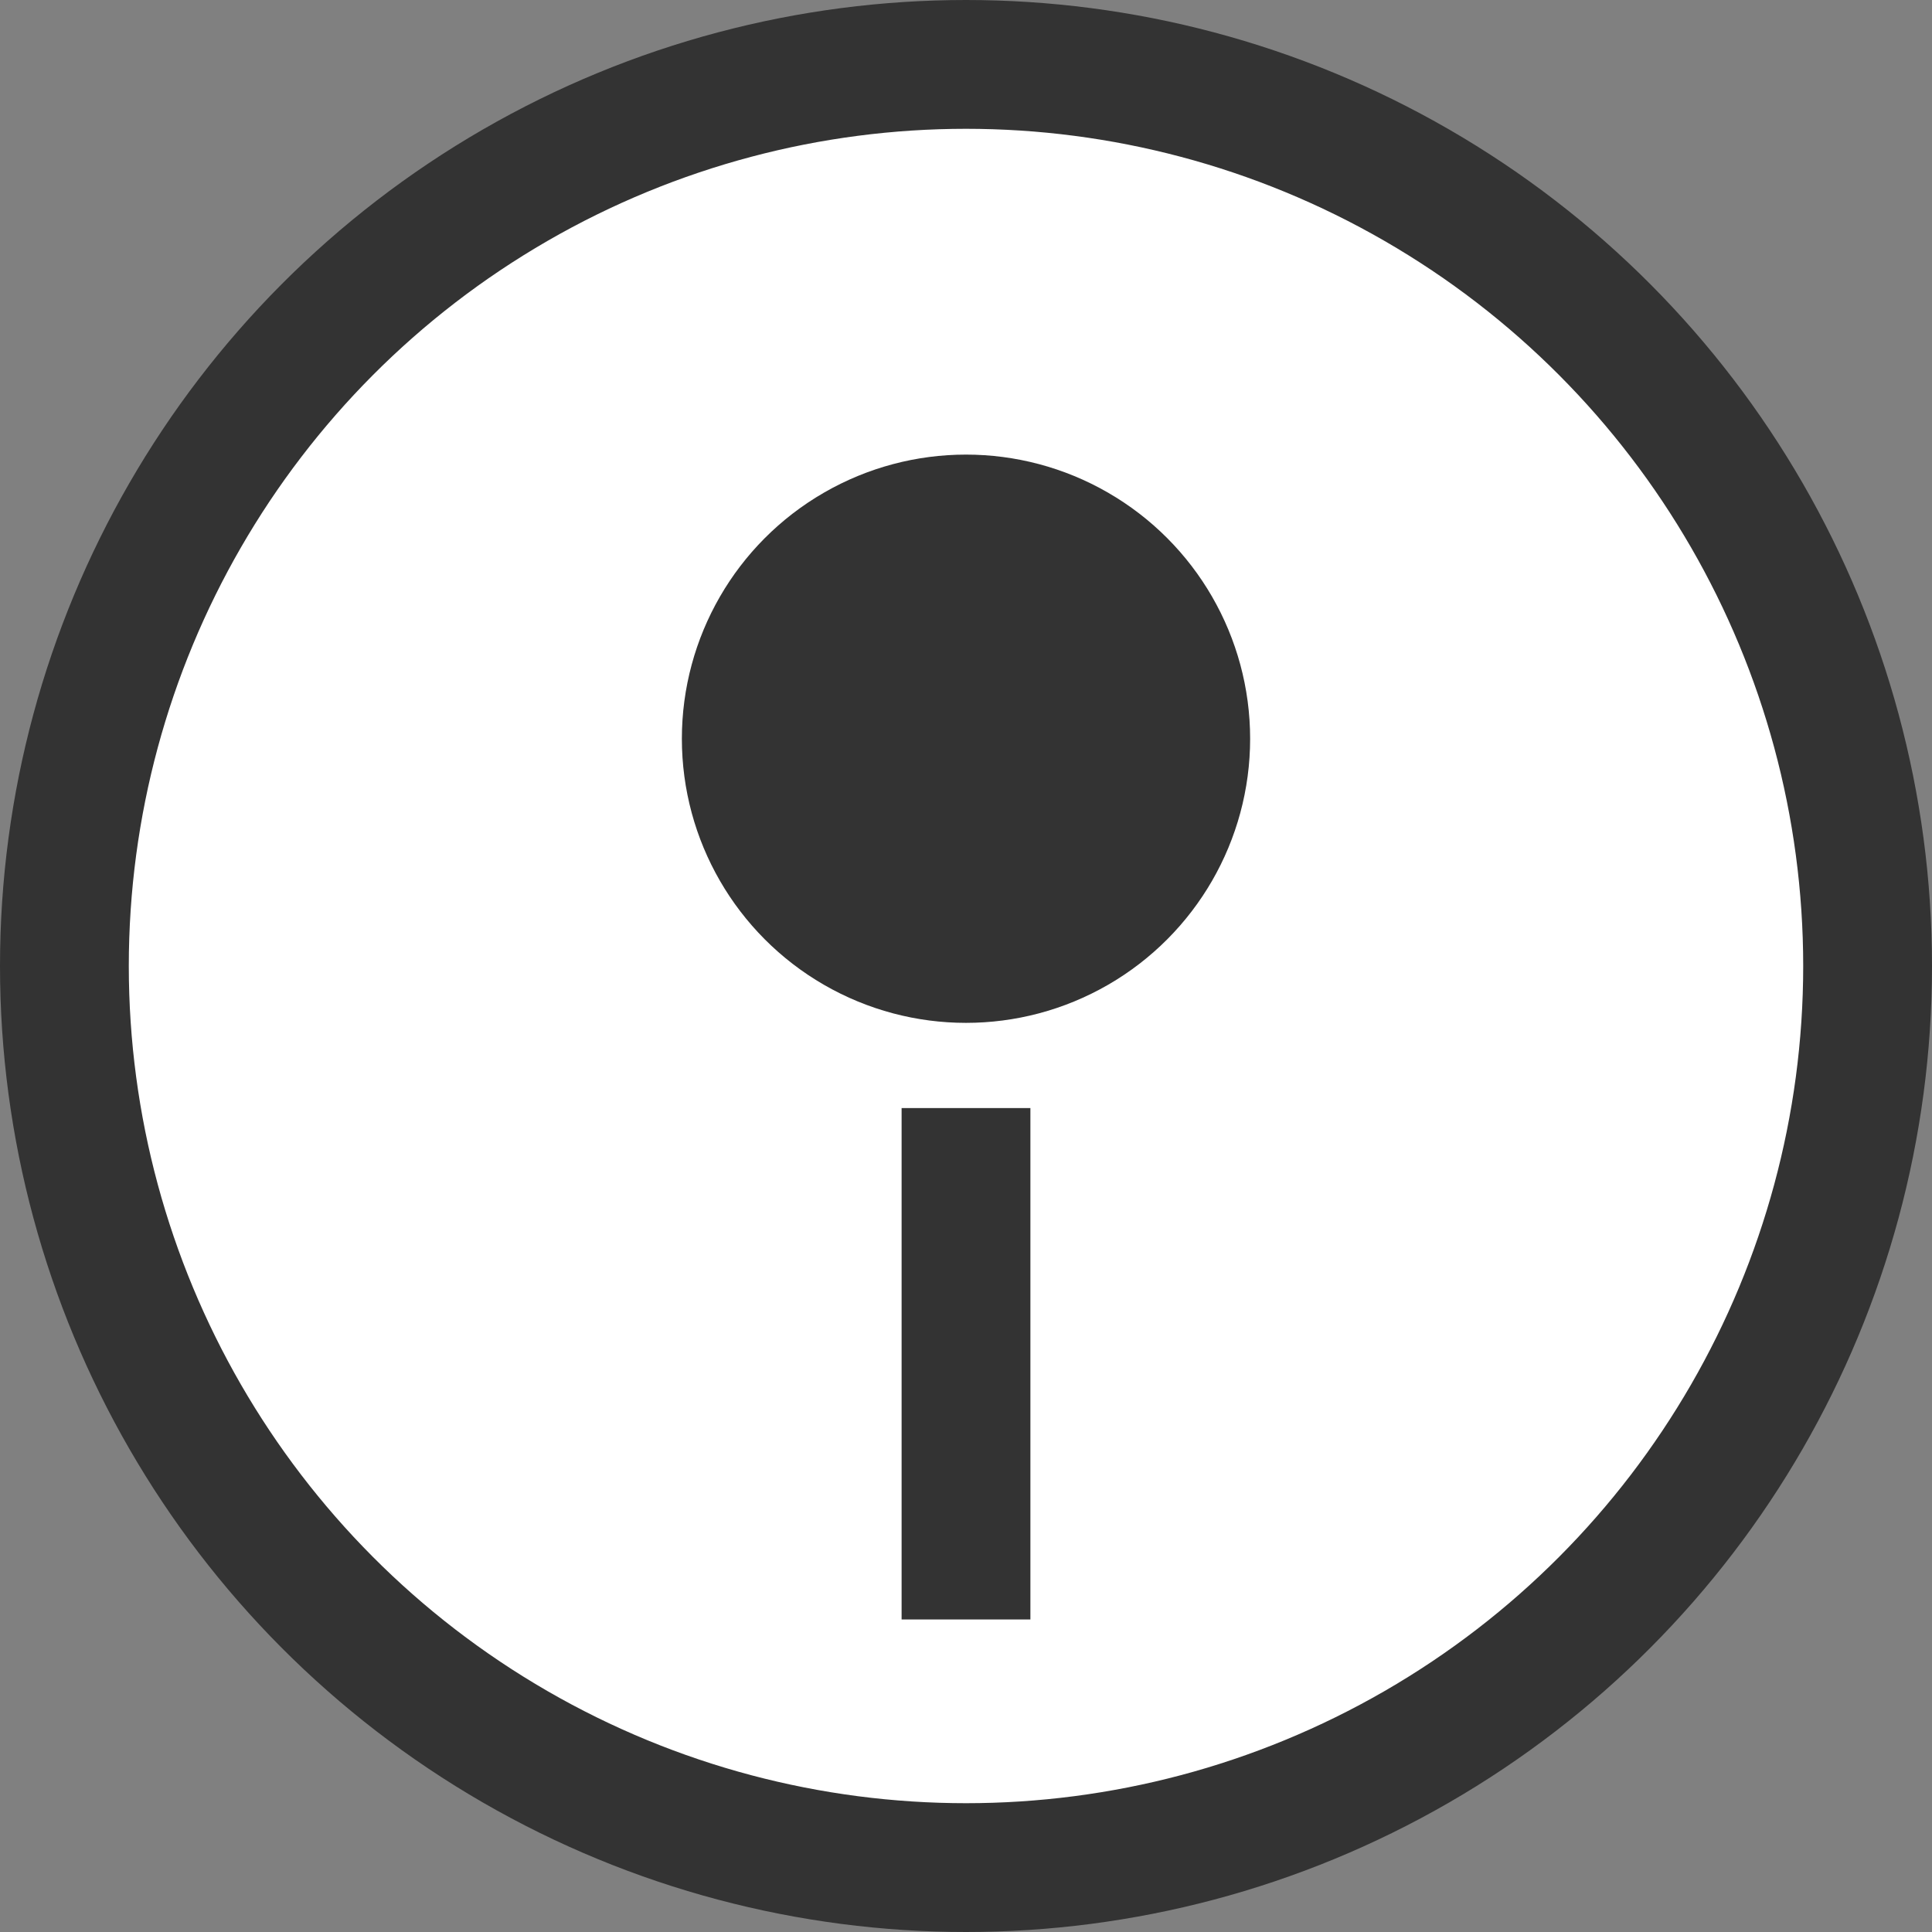<svg width="30" height="30" fill="none" xmlns="http://www.w3.org/2000/svg"><rect width="100%" height="100%" fill="#808080" stroke="none"/><circle cx="15" cy="15" r="14" fill="#fff" stroke="#333" stroke-width="2"/><circle cx="15" cy="11.471" r="4.412" fill="#333"/><path d="M15 17.206v7.941" stroke="#333" stroke-width="2"/></svg>
